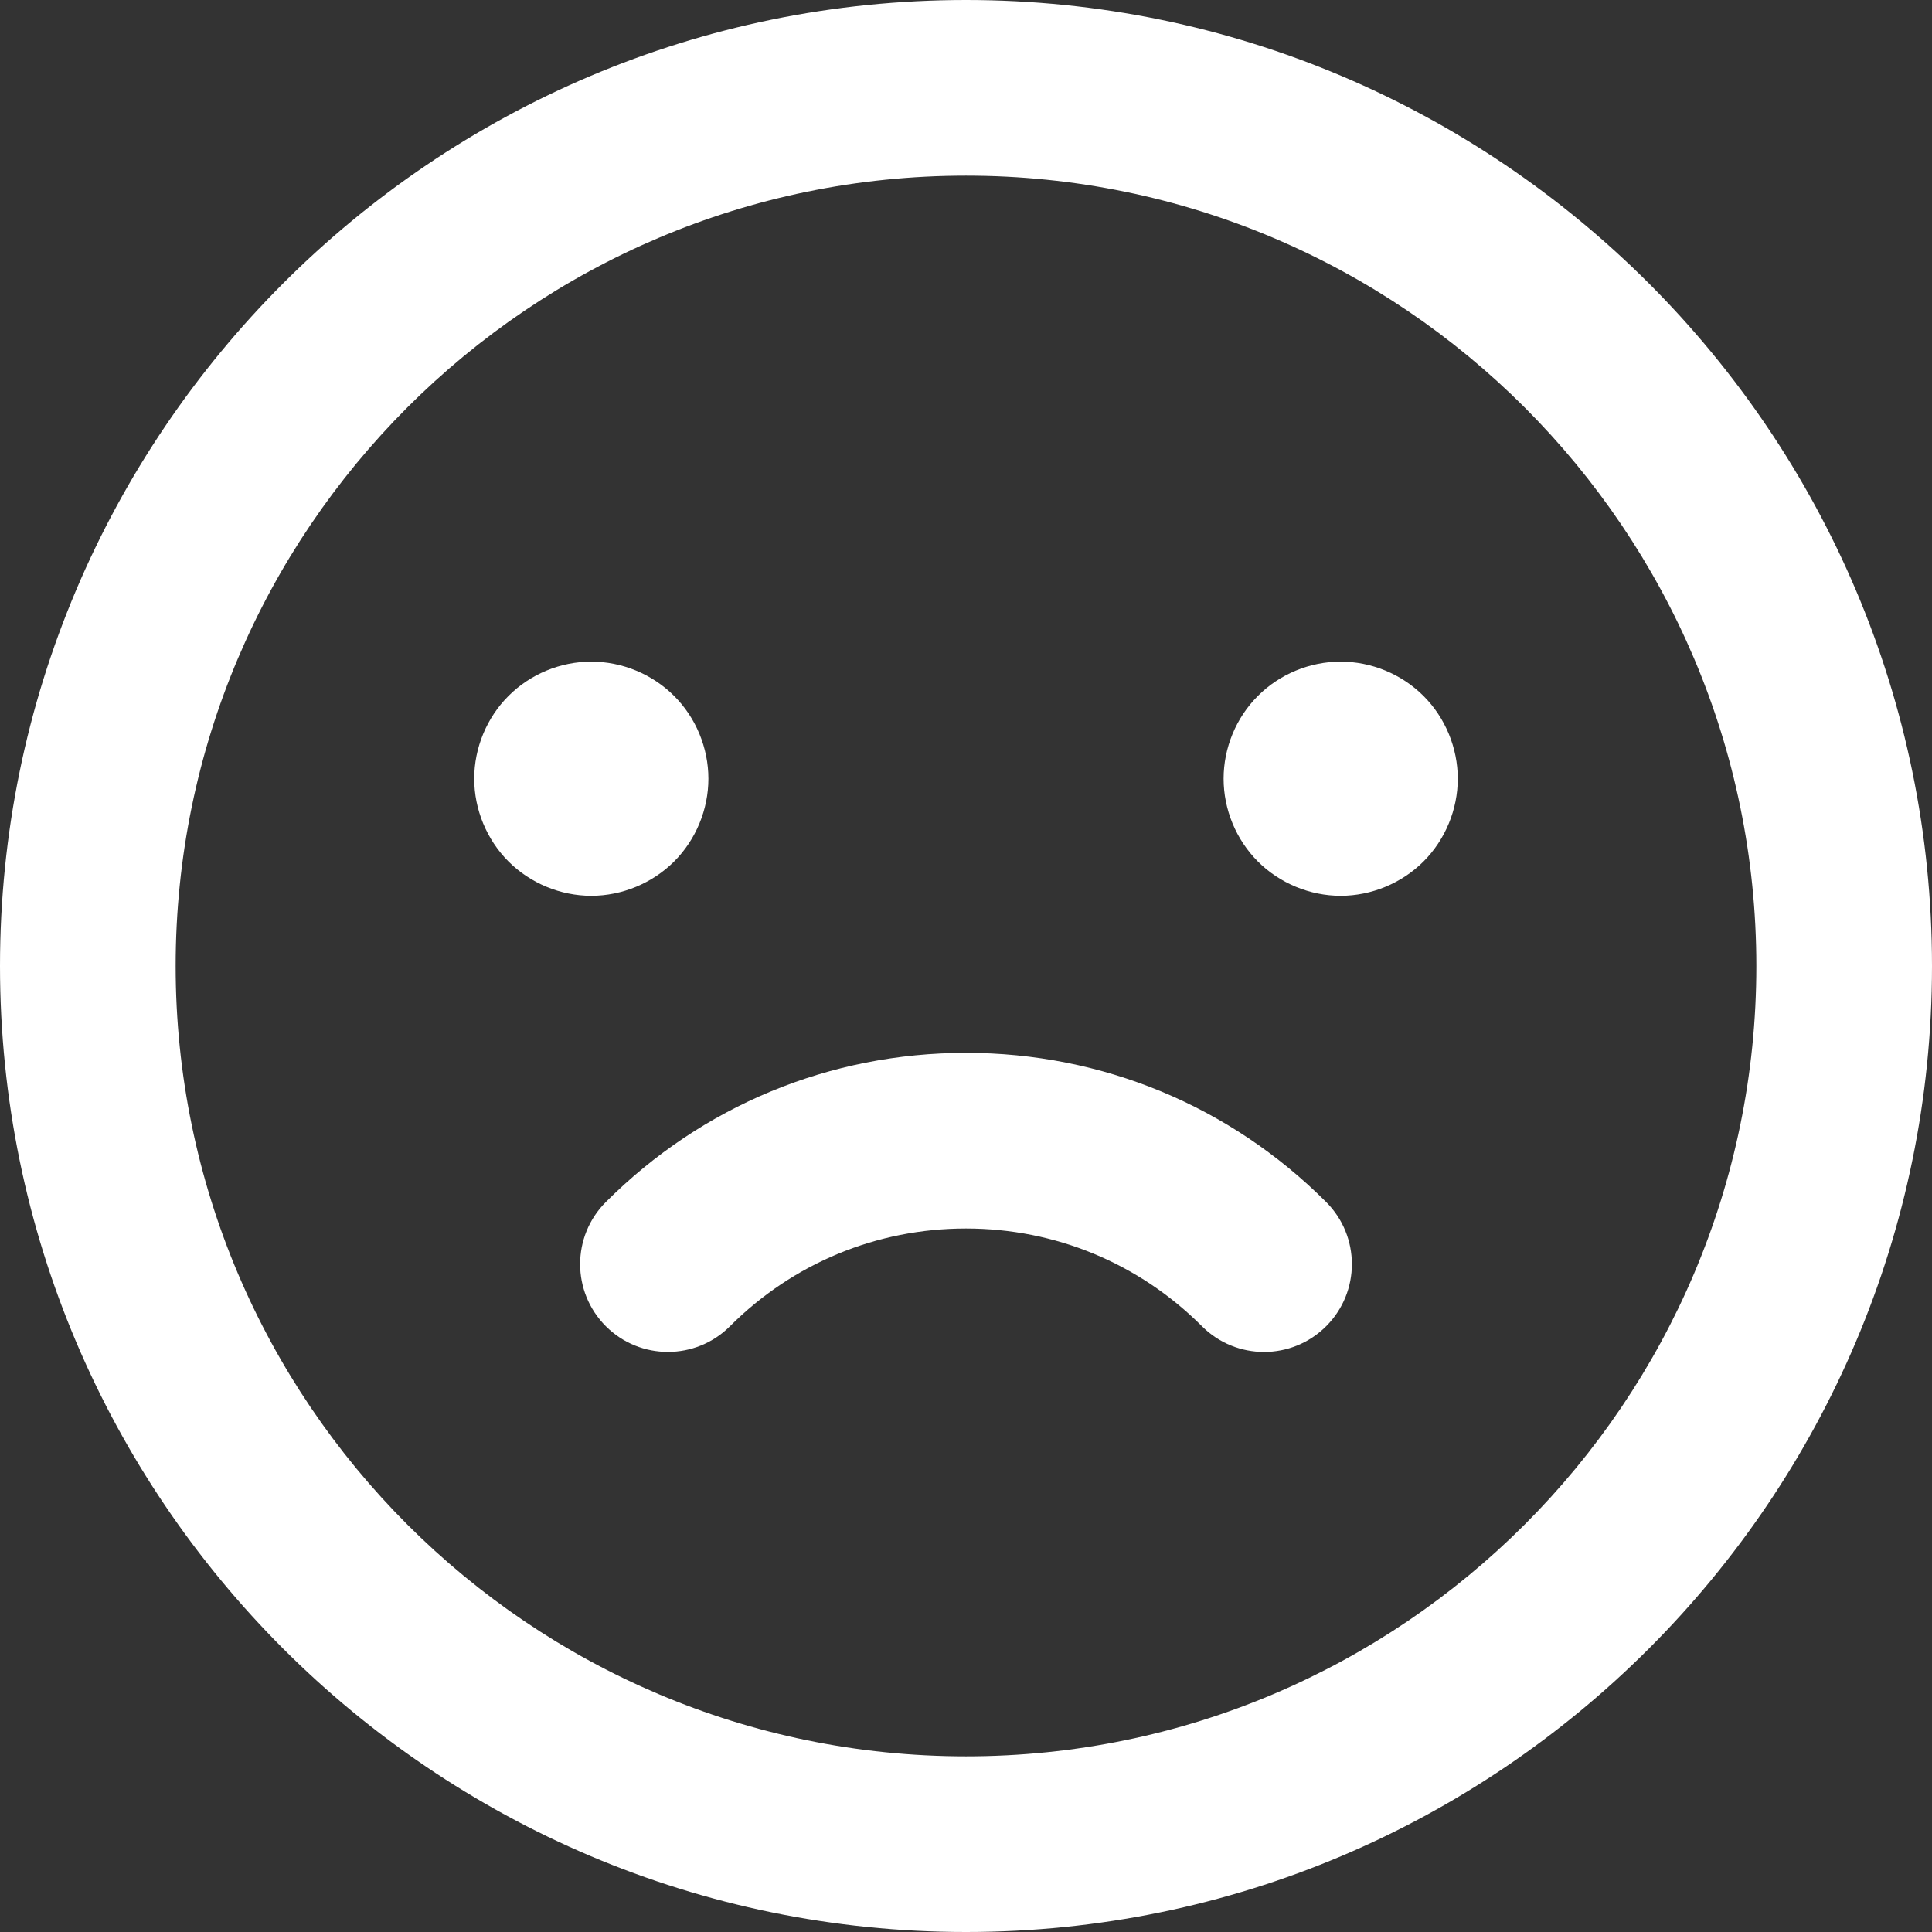 <svg width="24" height="24" viewBox="0 0 24 24" fill="none" xmlns="http://www.w3.org/2000/svg">
<rect x="0" y="0" width="24" height="24" fill="#333333" stroke="none"/>
<g clip-path="url(#clip0_200_13788)">
<path d="M12 0C5.383 0 0 5.383 0 12C0 18.617 5.383 24 12 24C18.617 24 24 18.617 24 12C24 5.383 18.617 0 12 0ZM12 21.818C6.586 21.818 2.182 17.414 2.182 12C2.182 6.586 6.586 2.182 12 2.182C17.414 2.182 21.818 6.586 21.818 12C21.818 17.414 17.414 21.818 12 21.818Z" fill="white"/>
<path d="M12 13.079C12 13.079 12 13.079 12 13.079C10.31 13.079 8.721 13.737 7.526 14.932C7.1 15.358 7.1 16.049 7.526 16.475C7.739 16.688 8.018 16.794 8.297 16.794C8.576 16.794 8.855 16.688 9.068 16.475C9.851 15.692 10.892 15.261 12 15.261C13.107 15.261 14.148 15.692 14.931 16.475C15.357 16.901 16.048 16.901 16.474 16.475C16.9 16.049 16.9 15.358 16.474 14.932C15.279 13.737 13.69 13.079 12 13.079ZM8.374 10.702C8.645 10.431 8.8 10.056 8.8 9.673C8.8 9.291 8.645 8.915 8.374 8.645C8.103 8.374 7.728 8.219 7.345 8.219C6.962 8.219 6.587 8.374 6.317 8.645C6.046 8.915 5.891 9.291 5.891 9.673C5.891 10.056 6.046 10.431 6.317 10.702C6.587 10.972 6.963 11.128 7.345 11.128C7.728 11.128 8.103 10.972 8.374 10.702ZM16.654 8.219C16.271 8.219 15.896 8.374 15.626 8.645C15.355 8.915 15.2 9.291 15.2 9.673C15.2 10.056 15.355 10.431 15.626 10.702C15.896 10.972 16.272 11.128 16.654 11.128C17.037 11.128 17.412 10.972 17.683 10.702C17.954 10.431 18.109 10.056 18.109 9.673C18.109 9.291 17.954 8.915 17.683 8.645C17.412 8.374 17.037 8.219 16.654 8.219Z" fill="white"/>
</g>
<defs>
<clipPath id="clip0_200_13788">
<rect width="24" height="24" fill="white"/>
</clipPath>
</defs>
</svg>
